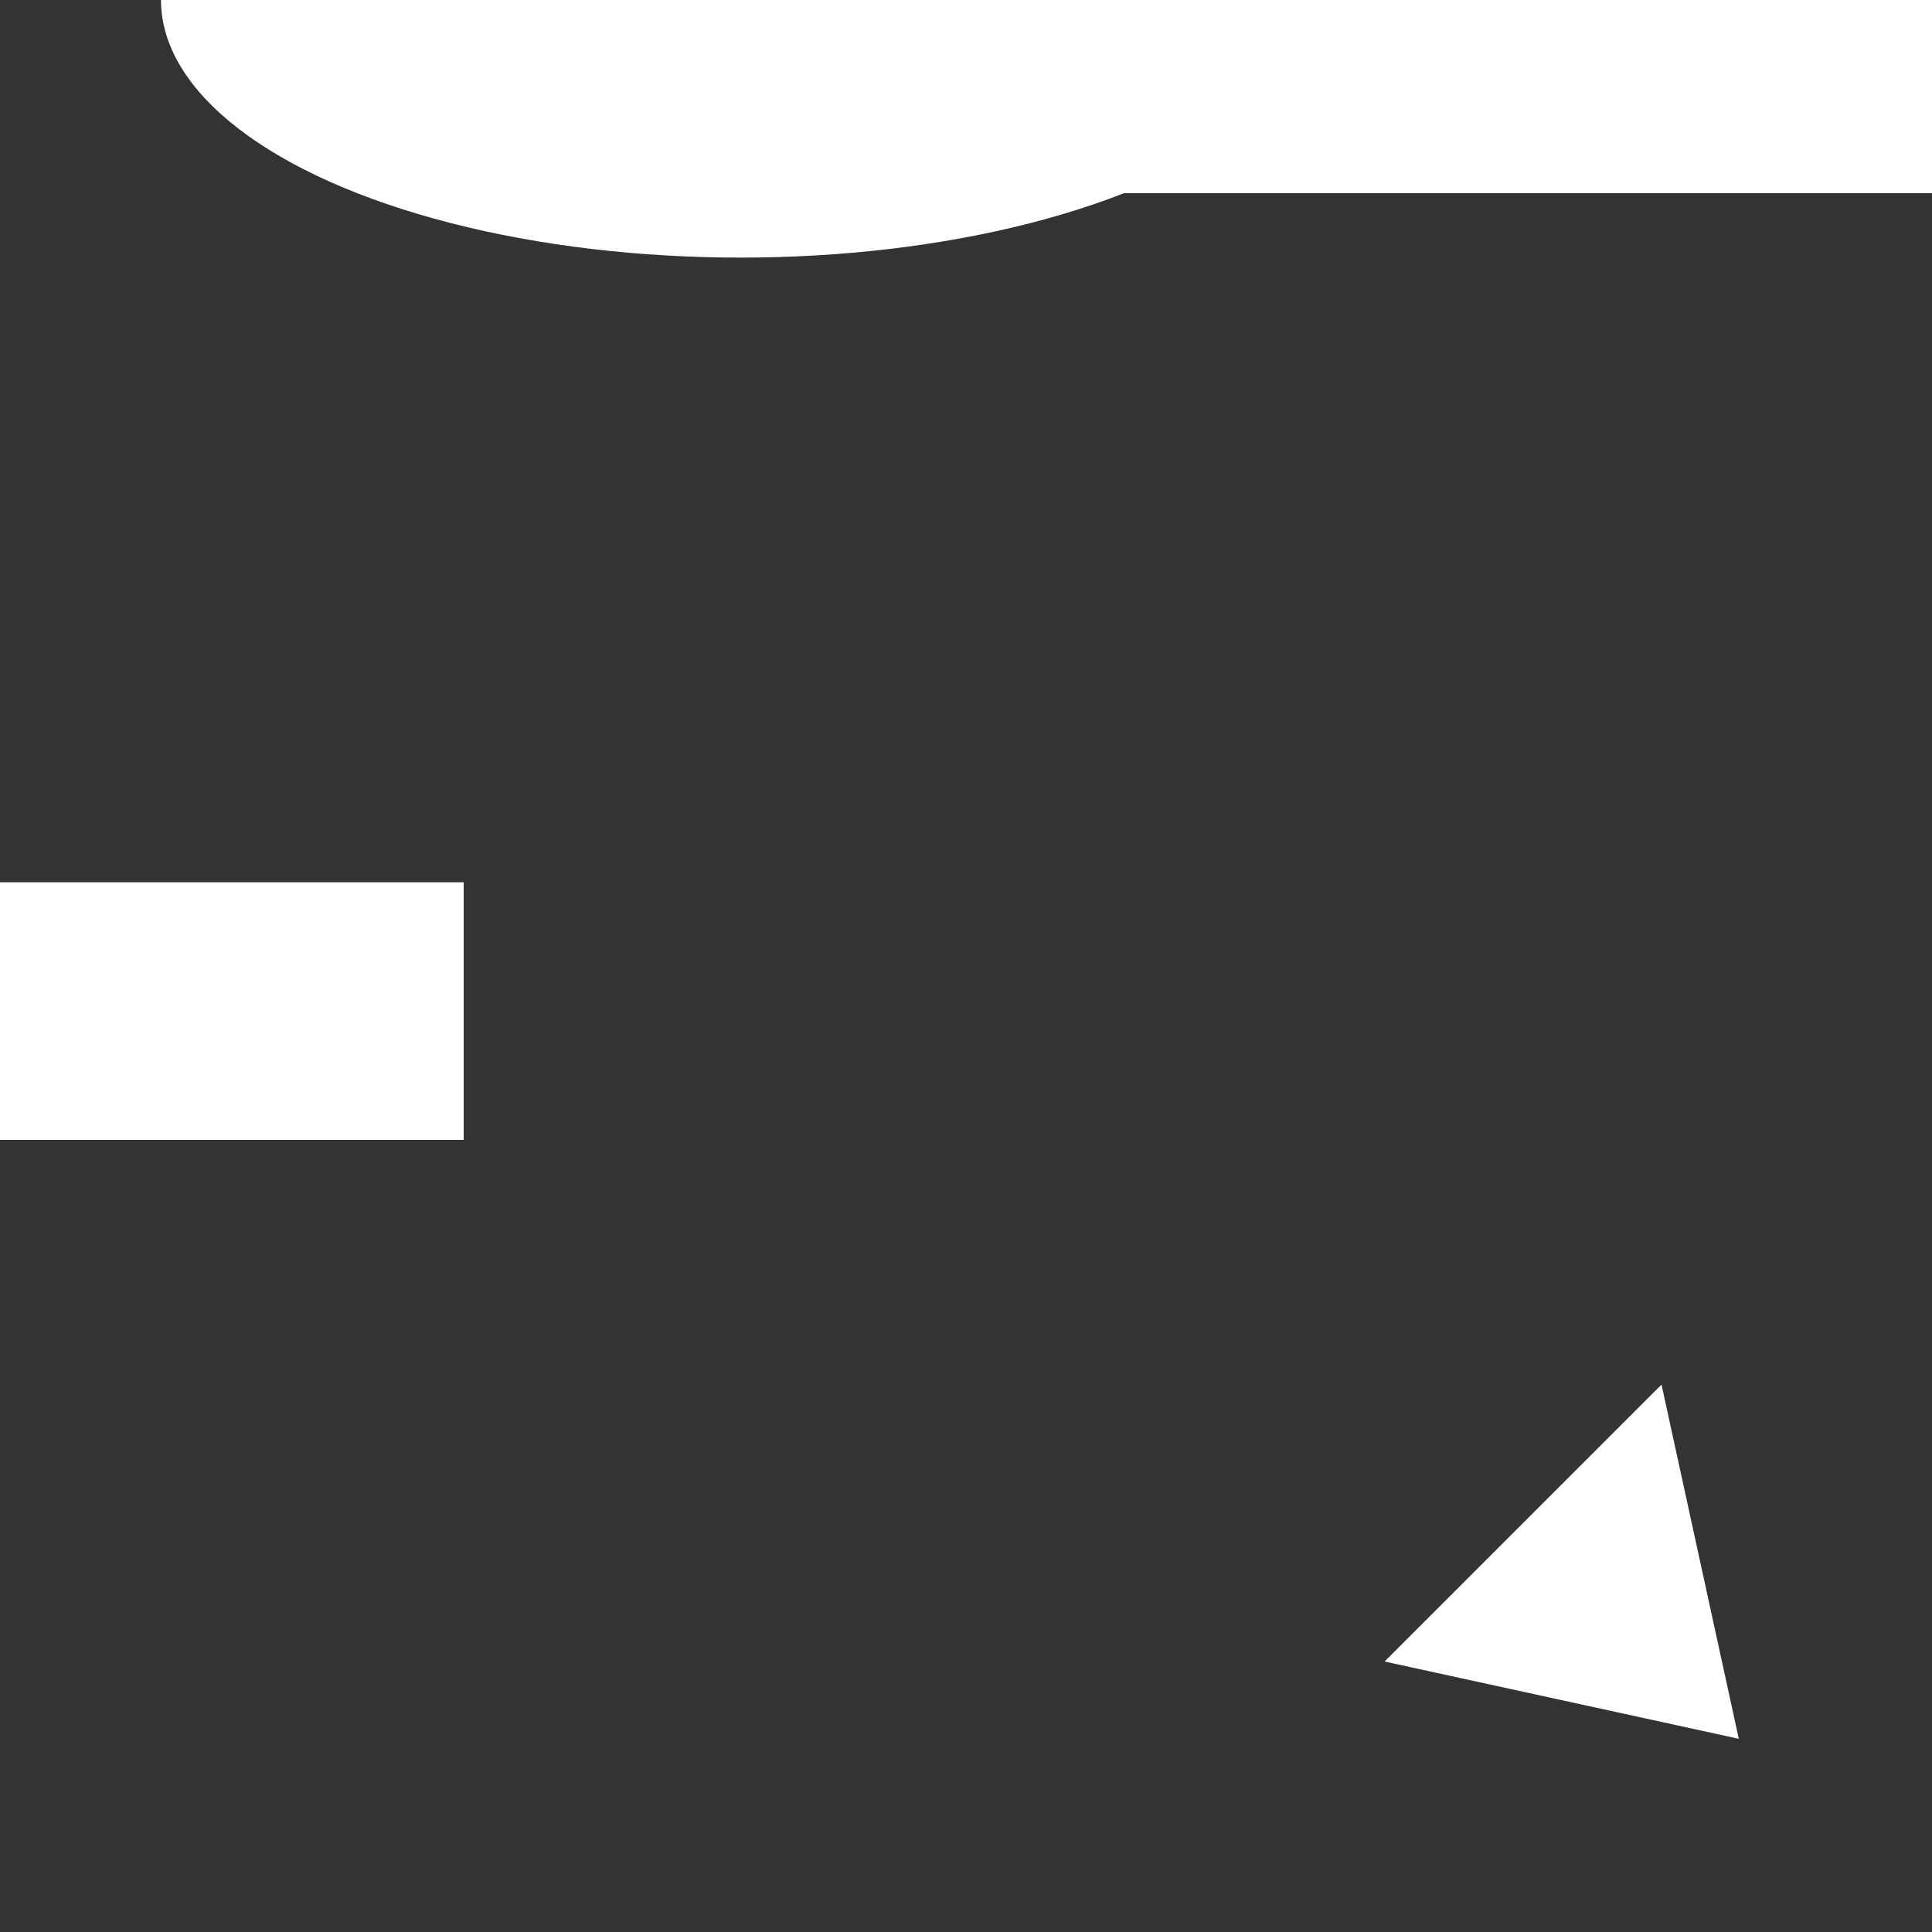 <?xml version="1.0" encoding="utf-8"?>
<svg xmlns="http://www.w3.org/2000/svg" width="300" height="300" fill="white" viewBox="0 0 300 300">
  <rect x="0" y="0" width="300" height="300" fill="#333333" stroke="none"/>
  <ellipse
    cx="50" cy="50" rx="90" ry="40"
    style="transform: rotate(45deg) translate(65px, -50px)"
  />
  <rect
  	width="220" height="60"
  	style="transform: rotate(45deg) translate(115px, -30px)"
  />
  <rect
  	width="140" height="40"
    style="transform: rotate(-45deg) translate(-68px, 137px)"
  />
  <polygon
  	points="258,215 215,258 270,270"
  />
</svg>